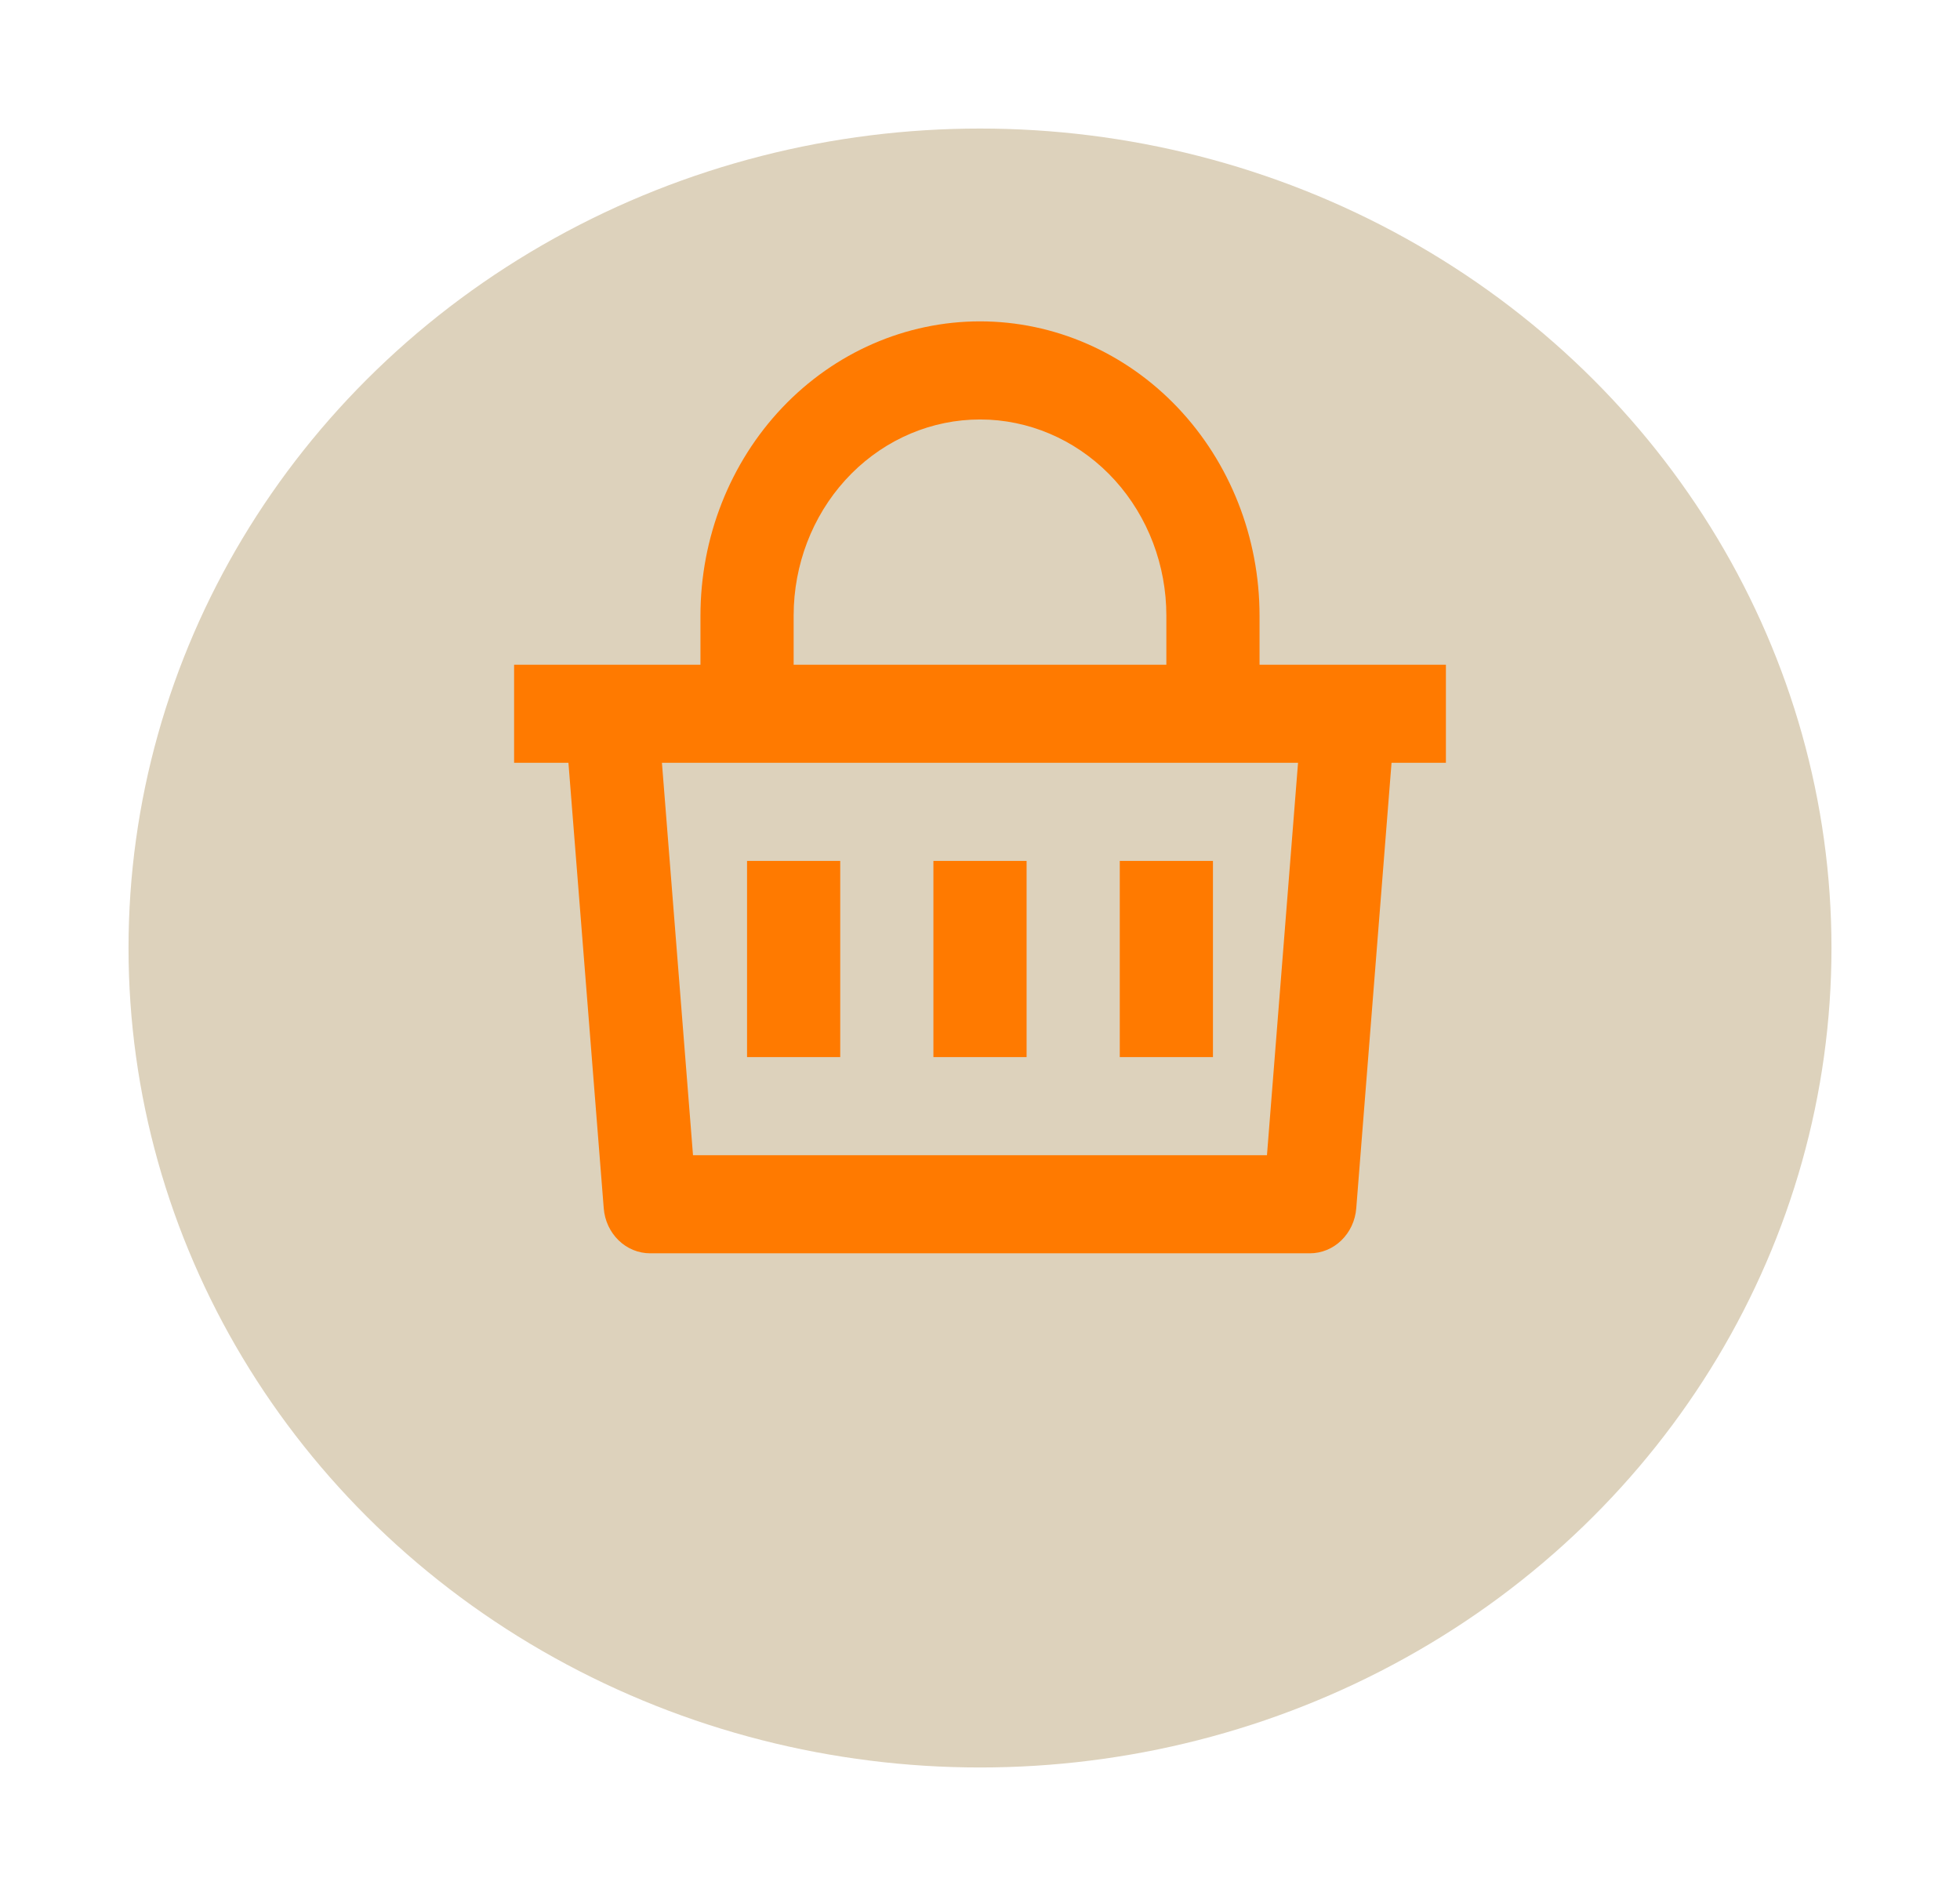 <svg width="61" height="59" viewBox="0 0 61 59" fill="none" xmlns="http://www.w3.org/2000/svg">
<g filter="url(#filter0_d_664_3888)">
<ellipse cx="30.5" cy="25.5" rx="26.5" ry="25.5" fill="#DDD2BC"/>
</g>
<path d="M30.5 10C32.807 10 35.02 10.965 36.652 12.682C38.283 14.4 39.2 16.729 39.2 19.158V20.684H45V23.737H43.308L42.21 37.6C42.18 37.982 42.015 38.337 41.747 38.597C41.48 38.856 41.13 39 40.766 39H20.234C19.87 39 19.52 38.856 19.253 38.597C18.985 38.337 18.82 37.982 18.79 37.6L17.691 23.737H16V20.684H21.8V19.158C21.8 16.729 22.717 14.4 24.348 12.682C25.98 10.965 28.193 10 30.5 10V10ZM40.398 23.737H20.601L21.568 35.947H39.431L40.398 23.737ZM31.95 26.79V32.895H29.05V26.79H31.95ZM26.15 26.79V32.895H23.25V26.79H26.15ZM37.75 26.79V32.895H34.85V26.79H37.75ZM30.5 13.053C29.012 13.053 27.581 13.655 26.503 14.734C25.424 15.814 24.782 17.288 24.707 18.853L24.7 19.158V20.684H36.3V19.158C36.3 17.591 35.728 16.085 34.703 14.95C33.677 13.815 32.276 13.139 30.79 13.06L30.5 13.053Z" fill="#FF7A00"/>
<defs>
<filter id="filter0_d_664_3888" x="0" y="0" width="61" height="59" filterUnits="userSpaceOnUse" color-interpolation-filters="sRGB">
<feFlood flood-opacity="0" result="BackgroundImageFix"/>
<feColorMatrix in="SourceAlpha" type="matrix" values="0 0 0 0 0 0 0 0 0 0 0 0 0 0 0 0 0 0 127 0" result="hardAlpha"/>
<feOffset dy="4"/>
<feGaussianBlur stdDeviation="2"/>
<feComposite in2="hardAlpha" operator="out"/>
<feColorMatrix type="matrix" values="0 0 0 0 0 0 0 0 0 0 0 0 0 0 0 0 0 0 0.25 0"/>
<feBlend mode="normal" in2="BackgroundImageFix" result="effect1_dropShadow_664_3888"/>
<feBlend mode="normal" in="SourceGraphic" in2="effect1_dropShadow_664_3888" result="shape"/>
</filter>
</defs>
</svg>

